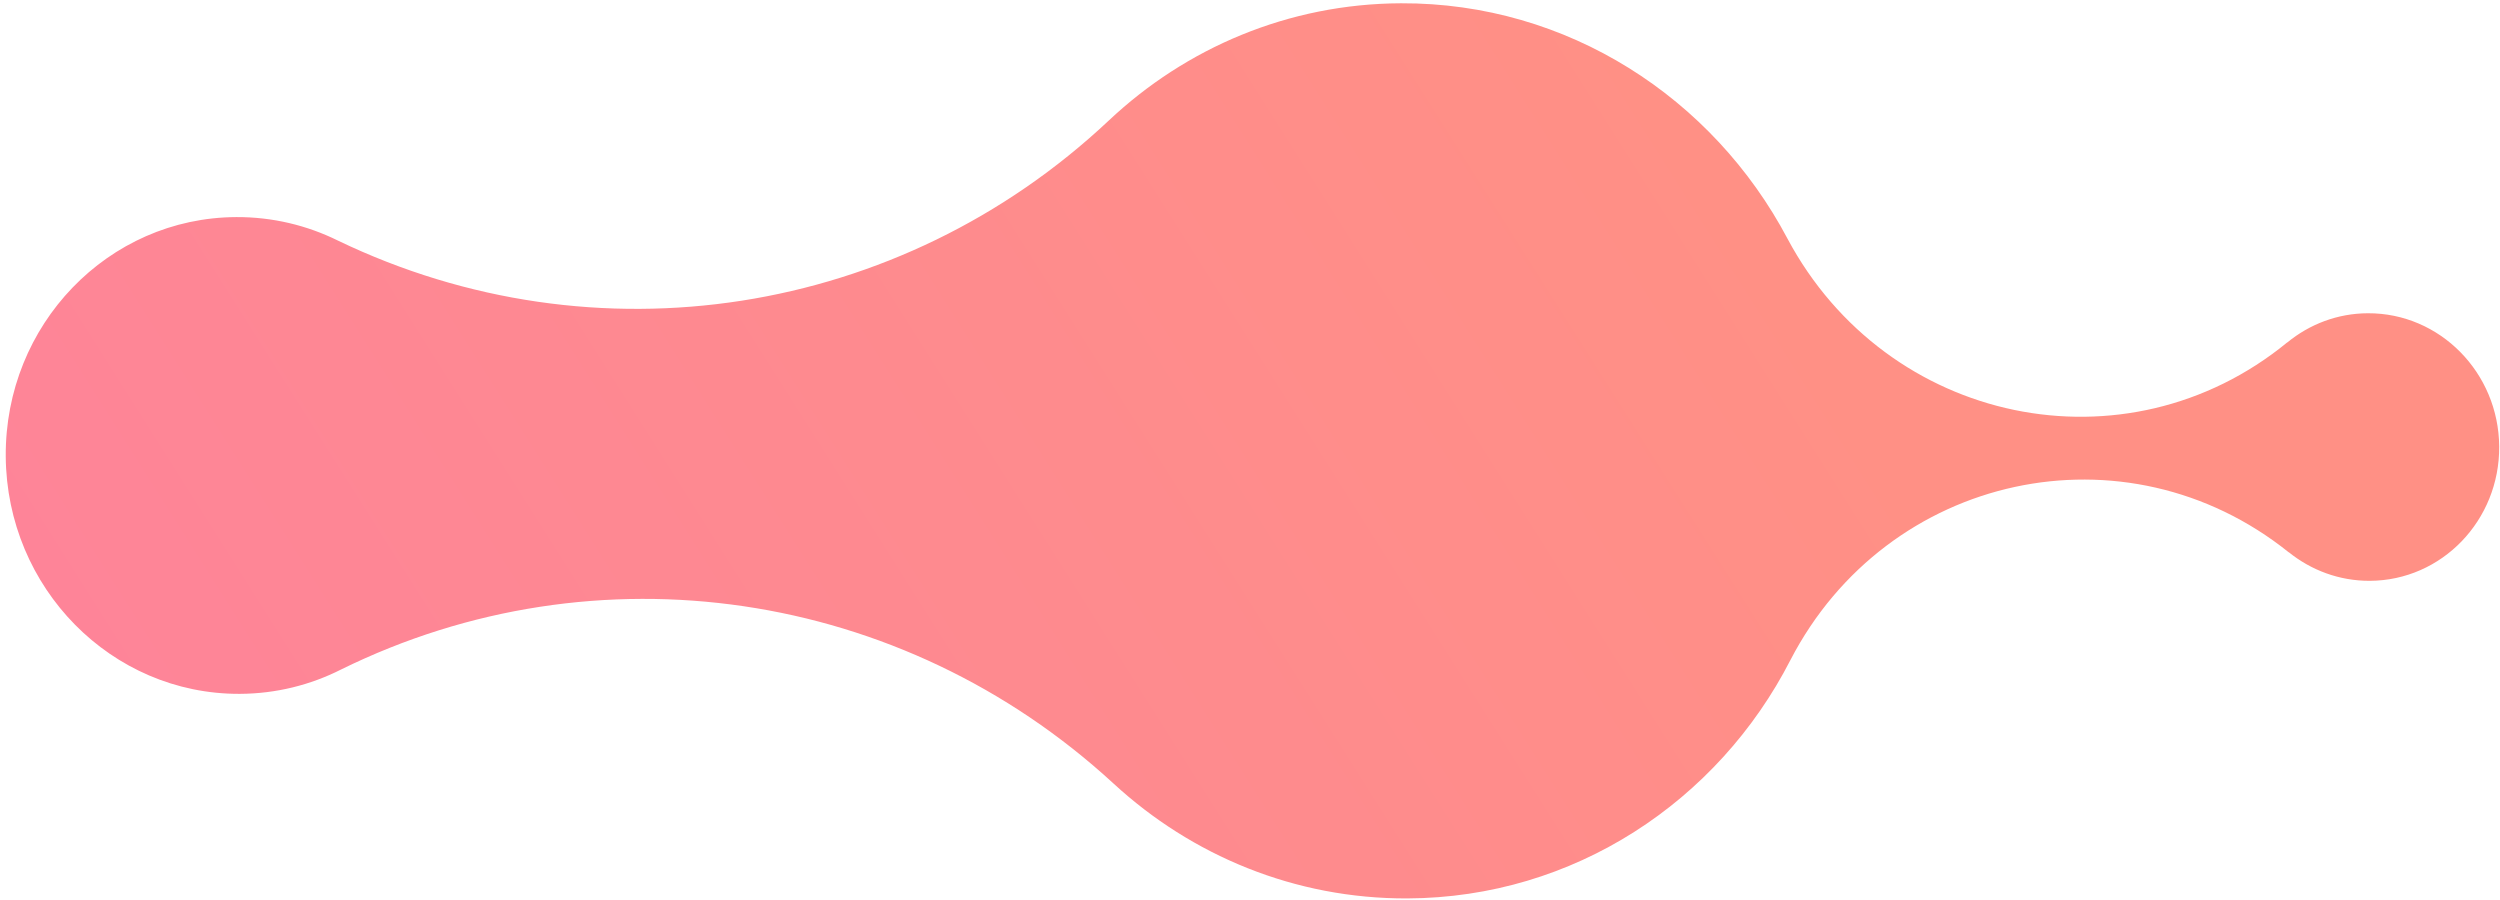 <svg width="361" height="130" viewBox="0 0 361 130" fill="none" xmlns="http://www.w3.org/2000/svg">
<path id="bg--3" d="M34.614 100.192C39.868 100.171 44.829 98.91 49.242 96.681C86.164 78.502 130.209 84.995 160.801 113.15C172.053 123.513 186.936 129.795 203.217 129.732C227.276 129.637 248.078 115.706 258.536 95.314C272.523 68.305 306.926 60.85 330.498 79.758L330.497 79.739C333.724 82.334 337.784 83.887 342.195 83.871C352.593 83.829 360.958 75.147 360.883 64.476C360.807 53.808 352.317 45.192 341.923 45.234C337.511 45.25 333.474 46.836 330.283 49.456L330.282 49.439C306.982 68.533 272.475 61.35 258.108 34.453C247.358 14.146 226.362 0.38 202.302 0.474C186.021 0.54 171.228 6.94 160.122 17.393L160.122 17.392C129.933 45.788 85.981 52.629 48.802 34.743C44.36 32.55 39.381 31.327 34.128 31.348C15.604 31.421 0.695 46.893 0.829 65.904C0.965 84.912 16.09 100.266 34.614 100.192Z" fill="url(#paint0_linear_1846_36905)"/>
<defs>
<linearGradient id="paint0_linear_1846_36905" x1="286.375" y1="84.784" x2="-275.484" y2="440.201" gradientUnits="userSpaceOnUse">
<stop stop-color="#FF9085"/>
<stop offset="1" stop-color="#FB6FBB"/>
</linearGradient>
</defs>
</svg>
